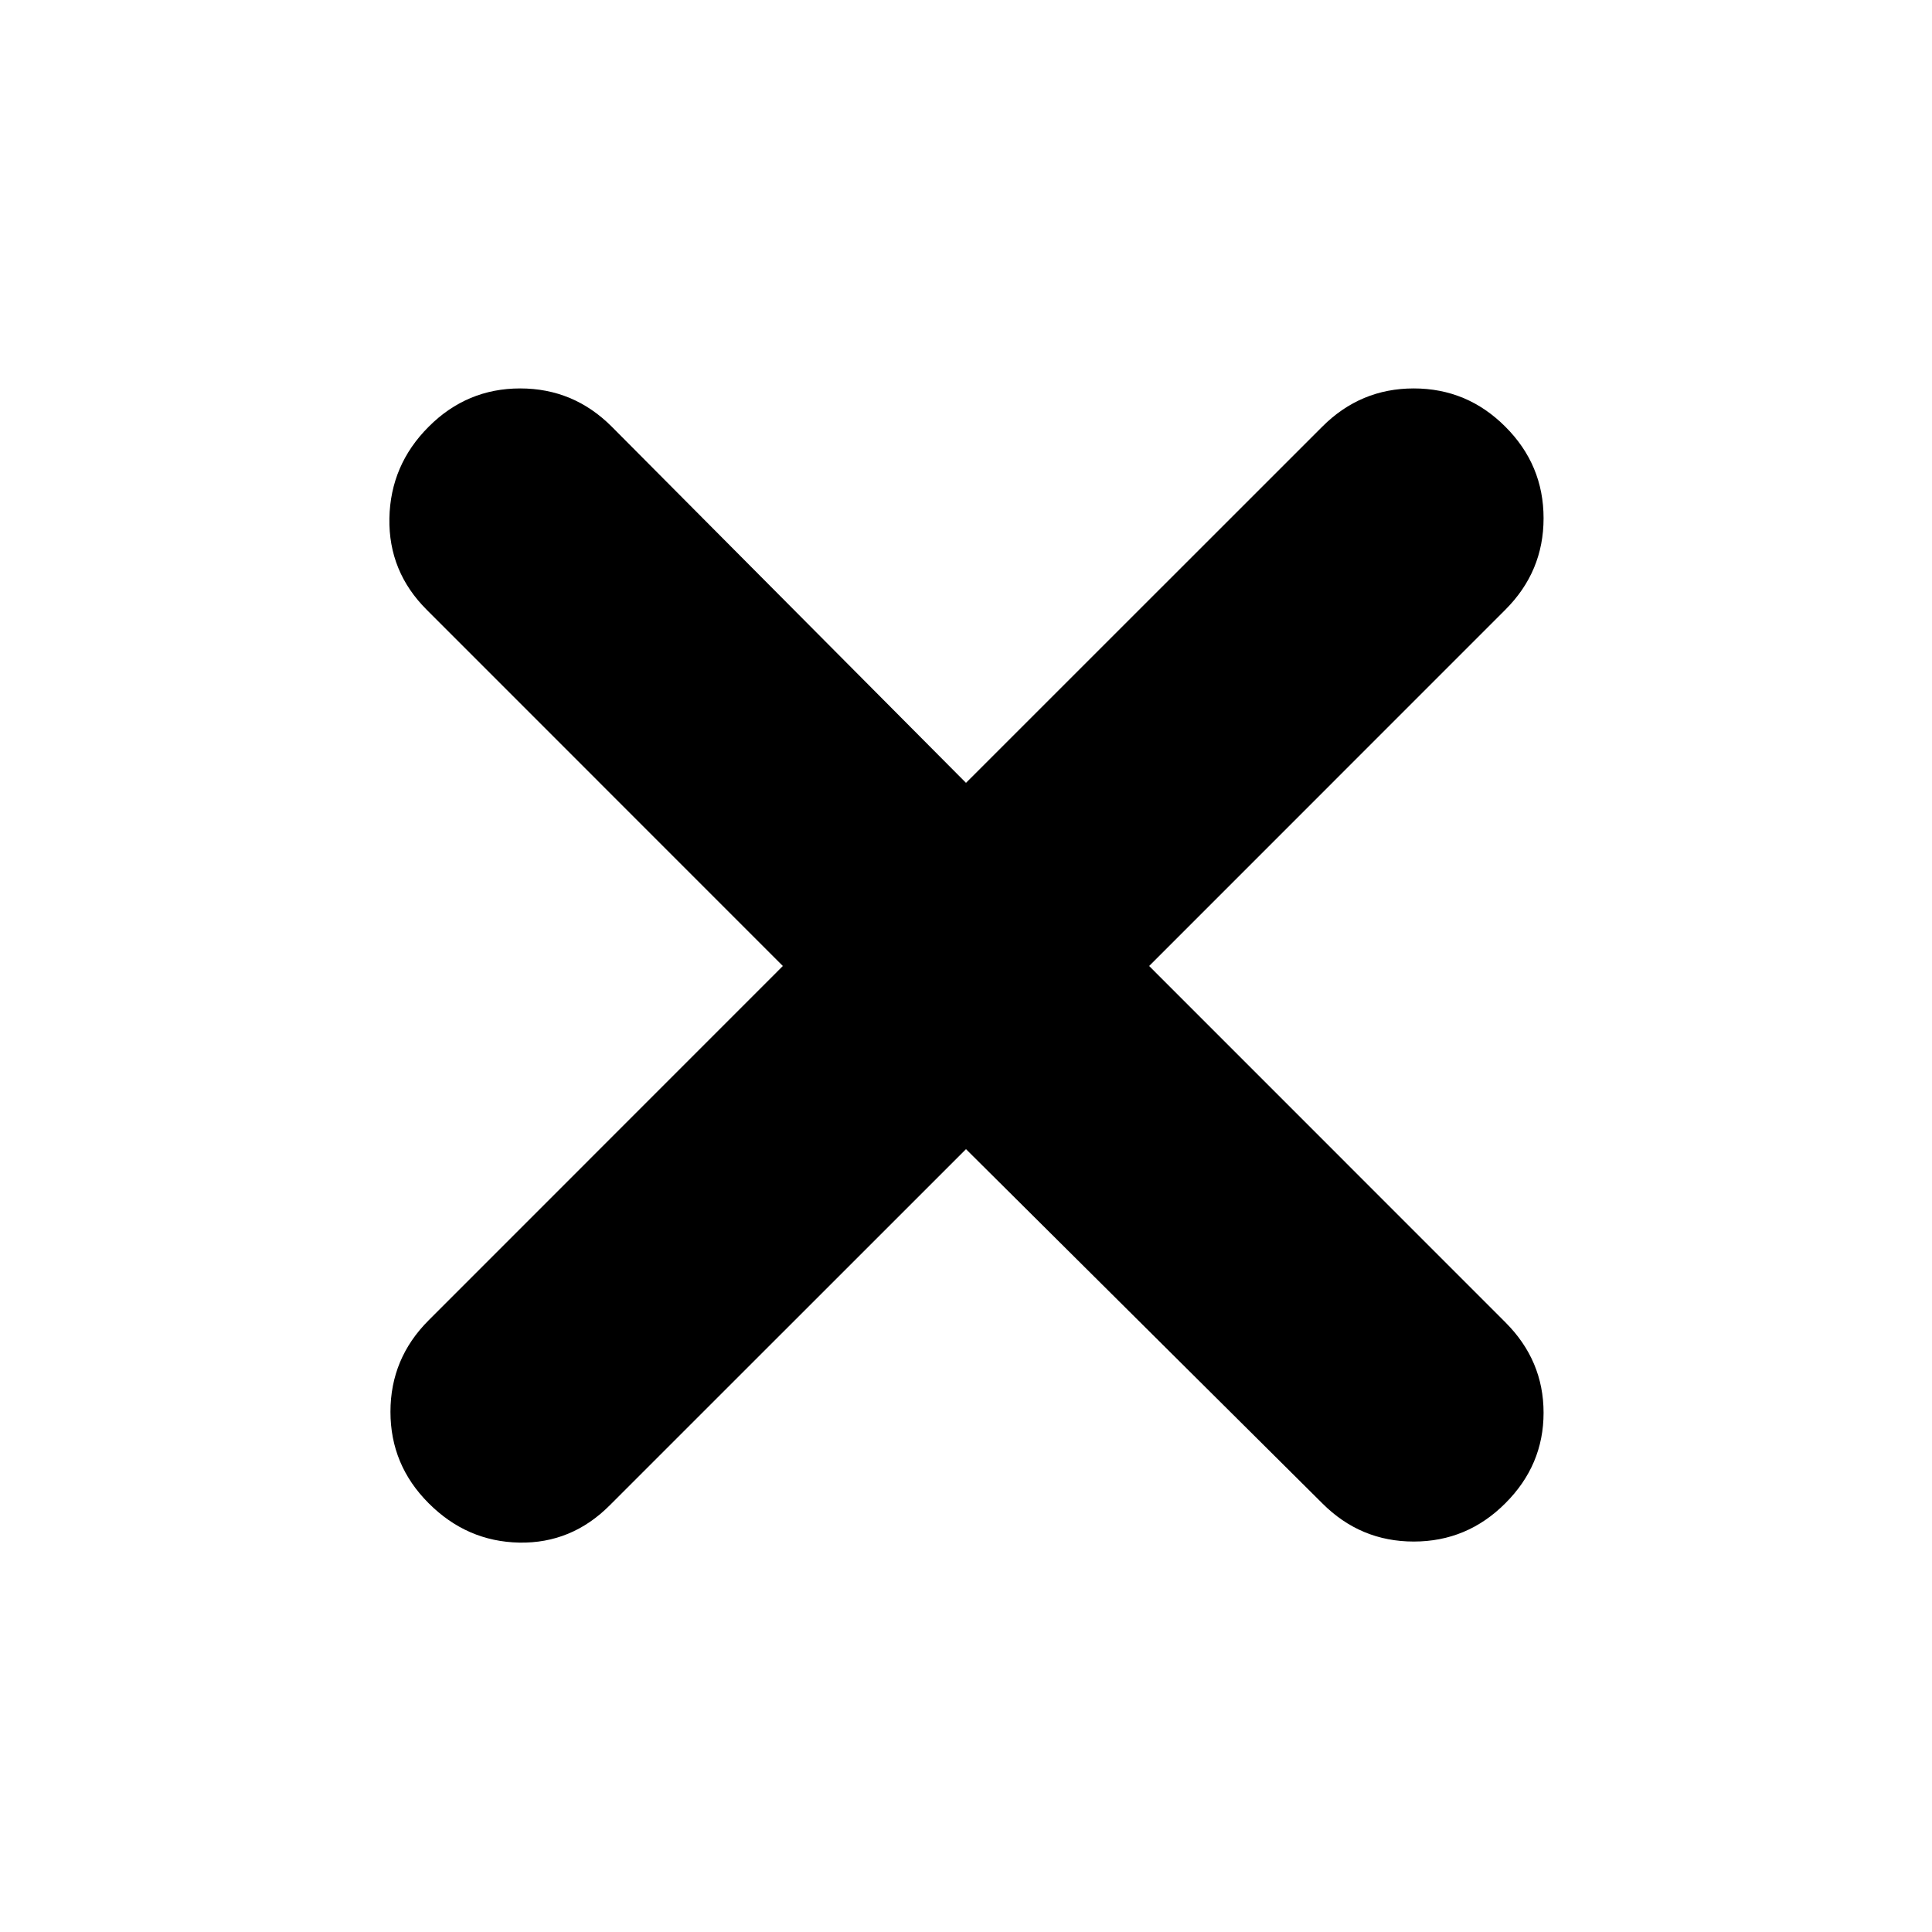 <svg xmlns="http://www.w3.org/2000/svg" height="20" width="20"><path d="m10 11.896-3.688 3.687q-.395.396-.937.386-.542-.011-.937-.407-.396-.395-.396-.947 0-.553.396-.948L8.104 10 4.417 6.312q-.396-.395-.386-.947.011-.553.407-.948.395-.396.947-.396.553 0 .948.396L10 8.104l3.688-3.687q.395-.396.947-.396.553 0 .948.396.396.395.396.948 0 .552-.396.947L11.896 10l3.687 3.688q.396.395.396.937t-.396.937q-.395.396-.948.396-.552 0-.947-.396Z"/></svg>